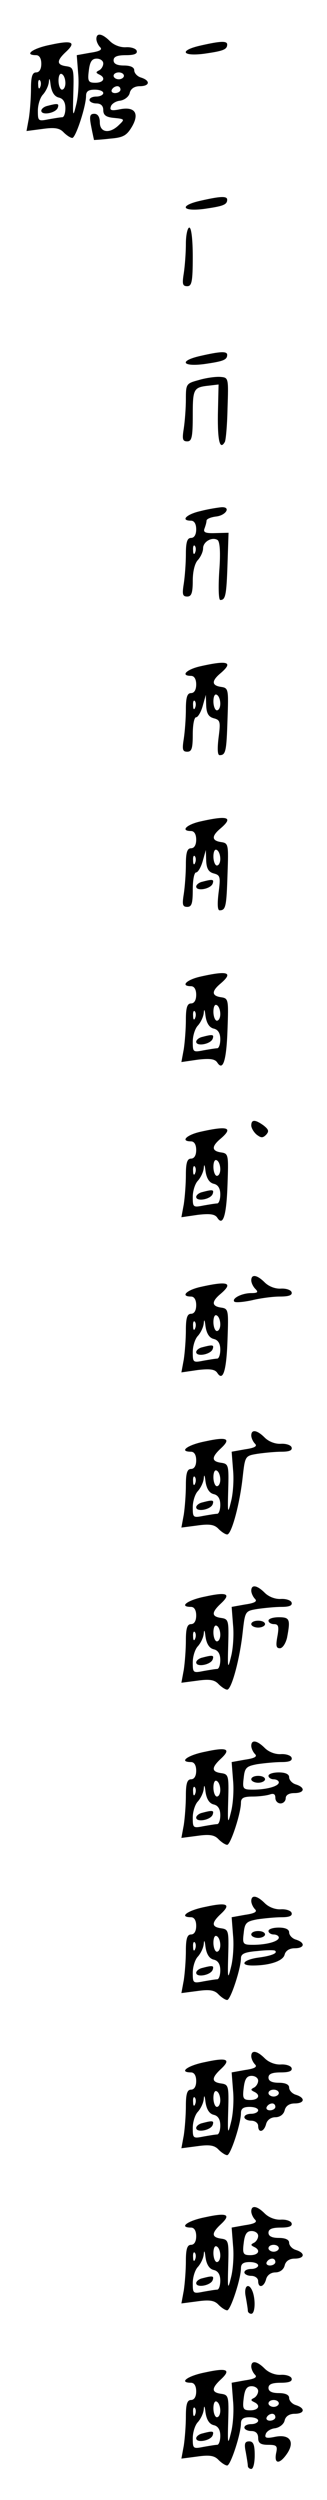 <?xml version="1.0" standalone="no"?>
<!DOCTYPE svg PUBLIC "-//W3C//DTD SVG 20010904//EN"
 "http://www.w3.org/TR/2001/REC-SVG-20010904/DTD/svg10.dtd">
<svg version="1.0" xmlns="http://www.w3.org/2000/svg"
 width="95pt" height="725pt" viewBox="0 0 95 725"
 preserveAspectRatio="xMidYMid meet">
<g transform="translate(0,725) scale(0.1,-0.1)"
fill="#000000" stroke="none">
<path d="M280 7137 c0 -7 5 -18 11 -24 7 -7 -1 -12 -29 -16 l-39 -7 4 -52 c3
-29 0 -71 -6 -93 -9 -37 -10 -34 -8 35 2 71 1 75 -21 78 -28 4 -28 16 0 42 30
28 18 34 -46 20 -51 -10 -78 -30 -41 -30 9 0 15 -9 15 -25 0 -16 -6 -25 -15
-25 -11 0 -15 -12 -15 -47 0 -27 -3 -65 -6 -85 l-7 -38 46 6 c35 5 50 3 62
-10 9 -9 20 -16 25 -16 10 0 40 92 40 122 0 13 7 18 25 18 14 0 25 -4 25 -10
0 -5 -9 -10 -20 -10 -11 0 -20 -4 -20 -10 0 -5 9 -10 20 -10 13 0 20 -7 20
-19 0 -15 8 -21 32 -23 30 -3 31 -4 14 -20 -27 -27 -56 -23 -56 7 0 16 -6 25
-16 25 -13 0 -15 -7 -9 -37 4 -21 8 -38 8 -39 1 0 22 1 47 4 38 3 48 9 63 34
23 39 9 60 -35 51 -24 -5 -30 -3 -26 8 2 8 15 16 27 17 13 2 26 12 28 23 3 12
14 19 29 19 29 0 32 16 4 25 -11 3 -20 13 -20 21 0 9 -11 14 -30 14 -20 0 -30
5 -30 15 0 11 11 15 36 15 24 0 34 4 31 13 -2 6 -16 11 -31 10 -16 -1 -35 6
-47 18 -22 22 -39 25 -39 6z m20 -71 c0 -8 -6 -17 -12 -20 -10 -5 -10 -7 0
-12 20 -9 14 -24 -11 -24 -20 0 -23 4 -19 35 3 26 9 35 23 35 10 0 19 -6 19
-14z m-110 -57 c0 -10 -4 -19 -10 -19 -5 0 -10 12 -10 26 0 14 4 23 10 19 6
-3 10 -15 10 -26z m170 21 c0 -5 -7 -10 -15 -10 -8 0 -15 5 -15 10 0 6 7 10
15 10 8 0 15 -4 15 -10z m-189 -63 c13 -3 19 -14 19 -31 0 -14 -4 -26 -9 -26
-5 0 -23 -3 -40 -6 -30 -6 -31 -5 -31 25 0 18 7 39 15 47 8 9 16 25 17 37 1
13 3 9 5 -9 3 -21 11 -34 24 -37z m-54 31 c-3 -8 -6 -5 -6 6 -1 11 2 17 5 13
3 -3 4 -12 1 -19z m233 -8 c0 -5 -7 -10 -16 -10 -8 0 -12 5 -9 10 3 6 10 10
16 10 5 0 9 -4 9 -10z"/>
<path d="M138 6943 c-10 -2 -18 -9 -18 -14 0 -15 43 -7 48 9 4 12 0 13 -30 5z"/>
<path d="M583 7118 c-63 -14 -55 -32 9 -24 56 8 68 12 68 27 0 11 -20 10 -77
-3z"/>
<path d="M583 6668 c-63 -14 -55 -32 9 -24 56 8 68 12 68 27 0 11 -20 10 -77
-3z"/>
<path d="M540 6543 c0 -27 -3 -65 -6 -85 -5 -31 -4 -38 10 -38 13 0 16 13 16
85 0 50 -4 85 -10 85 -5 0 -10 -21 -10 -47z"/>
<path d="M583 6218 c-63 -14 -55 -32 9 -24 56 8 68 12 68 27 0 11 -20 10 -77
-3z"/>
<path d="M578 6148 c-37 -10 -38 -11 -38 -56 0 -26 -3 -64 -6 -84 -5 -31 -4
-38 10 -38 13 0 16 12 16 75 0 79 2 82 50 87 l25 3 -2 -87 c-1 -78 6 -104 20
-80 3 4 7 48 8 97 3 90 3 90 -21 92 -14 1 -42 -3 -62 -9z"/>
<path d="M583 5768 c-41 -9 -60 -28 -28 -28 9 0 15 -9 15 -25 0 -16 -6 -25
-15 -25 -11 0 -15 -12 -15 -47 0 -27 -3 -65 -6 -85 -5 -31 -4 -38 10 -38 12 0
16 10 16 46 0 27 6 51 15 60 8 9 15 24 15 34 0 19 26 34 42 24 7 -5 9 -37 5
-90 -3 -47 -2 -84 3 -84 15 0 18 13 21 105 l3 90 -38 -1 c-29 -1 -36 2 -32 13
3 8 6 18 6 23 0 5 12 10 27 12 30 3 45 29 16 27 -10 -1 -37 -5 -60 -11z m-16
-120 c-3 -8 -6 -5 -6 6 -1 11 2 17 5 13 3 -3 4 -12 1 -19z"/>
<path d="M583 5318 c-41 -9 -60 -28 -28 -28 9 0 15 -9 15 -25 0 -16 -6 -25
-15 -25 -11 0 -15 -12 -15 -47 0 -27 -3 -65 -6 -85 -5 -31 -4 -38 10 -38 13 0
16 10 16 50 0 28 4 50 10 50 5 0 14 15 19 33 l9 32 1 -31 c1 -23 7 -33 22 -37
19 -5 20 -10 14 -56 -4 -33 -3 -51 3 -51 18 0 20 11 23 105 3 86 3 90 -19 93
-27 4 -28 17 -2 39 39 33 23 39 -57 21z m57 -109 c0 -10 -4 -19 -10 -19 -5 0
-10 12 -10 26 0 14 4 23 10 19 6 -3 10 -15 10 -26z m-73 -11 c-3 -8 -6 -5 -6
6 -1 11 2 17 5 13 3 -3 4 -12 1 -19z"/>
<path d="M583 4868 c-41 -9 -60 -28 -28 -28 9 0 15 -9 15 -25 0 -16 -6 -25
-15 -25 -11 0 -15 -12 -15 -47 0 -27 -3 -65 -6 -85 -5 -31 -4 -38 10 -38 13 0
16 10 16 50 0 28 4 50 10 50 5 0 14 15 19 33 l9 32 1 -31 c1 -23 7 -33 22 -37
19 -5 20 -10 14 -56 -4 -33 -3 -51 3 -51 18 0 20 11 23 105 3 86 3 90 -19 93
-27 4 -28 17 -2 39 39 33 23 39 -57 21z m57 -109 c0 -10 -4 -19 -10 -19 -5 0
-10 12 -10 26 0 14 4 23 10 19 6 -3 10 -15 10 -26z m-73 -11 c-3 -8 -6 -5 -6
6 -1 11 2 17 5 13 3 -3 4 -12 1 -19z"/>
<path d="M588 4693 c-10 -2 -18 -9 -18 -14 0 -15 43 -7 48 9 4 12 0 13 -30 5z"/>
<path d="M583 4418 c-41 -9 -60 -28 -28 -28 9 0 15 -9 15 -25 0 -16 -6 -25
-15 -25 -11 0 -15 -12 -15 -47 0 -27 -3 -65 -6 -85 l-7 -38 48 7 c35 4 49 2
56 -8 17 -27 27 6 30 96 3 86 3 90 -19 93 -27 4 -28 17 -2 39 39 33 23 39 -57
21z m57 -109 c0 -10 -4 -19 -10 -19 -5 0 -10 12 -10 26 0 14 4 23 10 19 6 -3
10 -15 10 -26z m-19 -42 c13 -3 19 -14 19 -31 0 -14 -4 -26 -9 -26 -5 0 -23
-3 -40 -6 -30 -6 -31 -5 -31 25 0 18 7 39 15 47 8 9 16 25 17 37 1 13 3 9 5
-9 3 -21 11 -34 24 -37z m-54 31 c-3 -8 -6 -5 -6 6 -1 11 2 17 5 13 3 -3 4
-12 1 -19z"/>
<path d="M588 4243 c-10 -2 -18 -9 -18 -14 0 -15 43 -7 48 9 4 12 0 13 -30 5z"/>
<path d="M730 3986 c0 -7 7 -19 15 -26 13 -10 18 -11 28 -1 9 10 8 15 -7 27
-25 18 -36 18 -36 0z"/>
<path d="M583 3968 c-41 -9 -60 -28 -28 -28 9 0 15 -9 15 -25 0 -16 -6 -25
-15 -25 -11 0 -15 -12 -15 -47 0 -27 -3 -65 -6 -85 l-7 -38 48 7 c35 4 49 2
56 -8 17 -27 27 6 30 96 3 86 3 90 -19 93 -27 4 -28 17 -2 39 39 33 23 39 -57
21z m57 -109 c0 -10 -4 -19 -10 -19 -5 0 -10 12 -10 26 0 14 4 23 10 19 6 -3
10 -15 10 -26z m-19 -42 c13 -3 19 -14 19 -31 0 -14 -4 -26 -9 -26 -5 0 -23
-3 -40 -6 -30 -6 -31 -5 -31 25 0 18 7 39 15 47 8 9 16 25 17 37 1 13 3 9 5
-9 3 -21 11 -34 24 -37z m-54 31 c-3 -8 -6 -5 -6 6 -1 11 2 17 5 13 3 -3 4
-12 1 -19z"/>
<path d="M588 3793 c-10 -2 -18 -9 -18 -14 0 -15 43 -7 48 9 4 12 0 13 -30 5z"/>
<path d="M730 3537 c0 -7 5 -18 12 -25 9 -9 7 -12 -12 -12 -28 0 -58 -16 -49
-25 4 -3 26 -1 50 4 24 6 61 11 82 11 27 0 37 4 34 13 -2 6 -16 11 -31 10 -16
-1 -35 6 -47 18 -22 22 -39 25 -39 6z"/>
<path d="M583 3518 c-41 -9 -60 -28 -28 -28 9 0 15 -9 15 -25 0 -16 -6 -25
-15 -25 -11 0 -15 -12 -15 -47 0 -27 -3 -65 -6 -85 l-7 -38 48 7 c35 4 49 2
56 -8 17 -27 27 6 30 96 3 86 3 90 -19 93 -27 4 -28 17 -2 39 39 33 23 39 -57
21z m57 -109 c0 -10 -4 -19 -10 -19 -5 0 -10 12 -10 26 0 14 4 23 10 19 6 -3
10 -15 10 -26z m-19 -42 c13 -3 19 -14 19 -31 0 -14 -4 -26 -9 -26 -5 0 -23
-3 -40 -6 -30 -6 -31 -5 -31 25 0 18 7 39 15 47 8 9 16 25 17 37 1 13 3 9 5
-9 3 -21 11 -34 24 -37z m-54 31 c-3 -8 -6 -5 -6 6 -1 11 2 17 5 13 3 -3 4
-12 1 -19z"/>
<path d="M588 3343 c-10 -2 -18 -9 -18 -14 0 -15 43 -7 48 9 4 12 0 13 -30 5z"/>
<path d="M730 3087 c0 -7 5 -18 11 -24 7 -7 -1 -12 -29 -16 l-39 -7 4 -52 c3
-29 0 -71 -6 -93 -9 -37 -10 -34 -8 35 2 71 1 75 -21 78 -28 4 -28 16 0 42 30
28 18 34 -46 20 -51 -10 -78 -30 -41 -30 9 0 15 -9 15 -25 0 -16 -6 -25 -15
-25 -11 0 -15 -12 -15 -47 0 -27 -3 -65 -6 -85 l-7 -38 46 6 c35 5 50 3 62
-10 9 -9 20 -16 25 -16 13 0 37 91 45 166 7 62 7 62 43 68 21 3 52 6 70 6 23
0 32 4 29 13 -2 6 -16 11 -31 10 -16 -1 -35 6 -47 18 -22 22 -39 25 -39 6z
m-90 -128 c0 -10 -4 -19 -10 -19 -5 0 -10 12 -10 26 0 14 4 23 10 19 6 -3 10
-15 10 -26z m-19 -42 c13 -3 19 -14 19 -31 0 -14 -4 -26 -9 -26 -5 0 -23 -3
-40 -6 -30 -6 -31 -5 -31 25 0 18 7 39 15 47 8 9 16 25 17 37 1 13 3 9 5 -9 3
-21 11 -34 24 -37z m-54 31 c-3 -8 -6 -5 -6 6 -1 11 2 17 5 13 3 -3 4 -12 1
-19z"/>
<path d="M588 2893 c-10 -2 -18 -9 -18 -14 0 -15 43 -7 48 9 4 12 0 13 -30 5z"/>
<path d="M730 2637 c0 -7 5 -18 11 -24 7 -7 -1 -12 -29 -16 l-39 -7 4 -52 c3
-29 0 -71 -6 -93 -9 -37 -10 -34 -8 35 2 71 1 75 -21 78 -28 4 -28 16 0 42 30
28 18 34 -46 20 -51 -10 -78 -30 -41 -30 9 0 15 -9 15 -25 0 -16 -6 -25 -15
-25 -11 0 -15 -12 -15 -47 0 -27 -3 -65 -6 -85 l-7 -38 46 6 c35 5 50 3 62
-10 9 -9 20 -16 25 -16 13 0 37 91 45 166 7 62 7 62 43 68 21 3 52 6 70 6 23
0 32 4 29 13 -2 6 -16 11 -31 10 -16 -1 -35 6 -47 18 -22 22 -39 25 -39 6z
m-90 -128 c0 -10 -4 -19 -10 -19 -5 0 -10 12 -10 26 0 14 4 23 10 19 6 -3 10
-15 10 -26z m-19 -42 c13 -3 19 -14 19 -31 0 -14 -4 -26 -9 -26 -5 0 -23 -3
-40 -6 -30 -6 -31 -5 -31 25 0 18 7 39 15 47 8 9 16 25 17 37 1 13 3 9 5 -9 3
-21 11 -34 24 -37z m-54 31 c-3 -8 -6 -5 -6 6 -1 11 2 17 5 13 3 -3 4 -12 1
-19z"/>
<path d="M588 2443 c-10 -2 -18 -9 -18 -14 0 -15 43 -7 48 9 4 12 0 13 -30 5z"/>
<path d="M780 2550 c0 -5 7 -10 16 -10 13 0 15 -7 10 -35 -5 -27 -4 -35 7 -35
8 0 17 14 21 31 10 53 8 59 -24 59 -16 0 -30 -4 -30 -10z"/>
<path d="M730 2540 c0 -5 9 -10 20 -10 11 0 20 5 20 10 0 6 -9 10 -20 10 -11
0 -20 -4 -20 -10z"/>
<path d="M730 2187 c0 -7 5 -18 11 -24 7 -7 -1 -12 -29 -16 l-39 -7 4 -52 c3
-29 0 -71 -6 -93 -9 -37 -10 -34 -8 35 2 71 1 75 -21 78 -28 4 -28 16 0 42 30
28 18 34 -46 20 -51 -10 -78 -30 -41 -30 9 0 15 -9 15 -25 0 -16 -6 -25 -15
-25 -11 0 -15 -12 -15 -47 0 -27 -3 -65 -6 -85 l-7 -38 46 6 c35 5 50 3 62
-10 9 -9 20 -16 25 -16 10 0 40 92 40 122 0 14 8 18 34 18 19 0 41 3 50 6 11
4 16 1 16 -10 0 -9 7 -16 15 -16 8 0 15 7 15 15 0 9 9 15 25 15 30 0 33 16 5
25 -11 3 -20 13 -20 21 0 9 -11 14 -30 14 -16 0 -30 -4 -30 -10 0 -5 7 -10 15
-10 8 0 15 -4 15 -9 0 -11 -35 -21 -75 -21 -29 0 -31 2 -27 34 3 30 8 34 40
40 21 3 52 6 70 6 23 0 32 4 29 13 -2 6 -16 11 -31 10 -16 -1 -35 6 -47 18
-22 22 -39 25 -39 6z m-90 -128 c0 -10 -4 -19 -10 -19 -5 0 -10 12 -10 26 0
14 4 23 10 19 6 -3 10 -15 10 -26z m-19 -42 c13 -3 19 -14 19 -31 0 -14 -4
-26 -9 -26 -5 0 -23 -3 -40 -6 -30 -6 -31 -5 -31 25 0 18 7 39 15 47 8 9 16
25 17 37 1 13 3 9 5 -9 3 -21 11 -34 24 -37z m-54 31 c-3 -8 -6 -5 -6 6 -1 11
2 17 5 13 3 -3 4 -12 1 -19z"/>
<path d="M588 1993 c-10 -2 -18 -9 -18 -14 0 -15 43 -7 48 9 4 12 0 13 -30 5z"/>
<path d="M730 2090 c0 -5 9 -10 20 -10 11 0 20 5 20 10 0 6 -9 10 -20 10 -11
0 -20 -4 -20 -10z"/>
<path d="M730 1737 c0 -7 5 -18 11 -24 7 -7 -1 -12 -29 -16 l-39 -7 4 -52 c3
-29 0 -71 -6 -93 -9 -37 -10 -34 -8 35 2 71 1 75 -21 78 -28 4 -28 16 0 42 30
28 18 34 -46 20 -51 -10 -78 -30 -41 -30 9 0 15 -9 15 -25 0 -16 -6 -25 -15
-25 -11 0 -15 -12 -15 -47 0 -27 -3 -65 -6 -85 l-7 -38 46 6 c35 5 50 3 62
-10 9 -9 20 -16 25 -16 10 0 40 92 40 121 0 13 11 18 48 21 26 3 49 3 51 1 9
-7 -10 -15 -48 -20 -44 -6 -57 -23 -17 -23 49 0 89 13 93 32 3 11 14 18 29 18
29 0 32 16 4 25 -11 3 -20 13 -20 21 0 9 -11 14 -30 14 -16 0 -30 -4 -30 -10
0 -5 7 -10 15 -10 8 0 15 -4 15 -9 0 -11 -35 -21 -75 -21 -29 0 -31 2 -27 34
3 30 8 34 40 40 21 3 52 6 70 6 23 0 32 4 29 13 -2 6 -16 11 -31 10 -16 -1
-35 6 -47 18 -22 22 -39 25 -39 6z m-90 -128 c0 -10 -4 -19 -10 -19 -5 0 -10
12 -10 26 0 14 4 23 10 19 6 -3 10 -15 10 -26z m-19 -42 c13 -3 19 -14 19 -31
0 -14 -4 -26 -9 -26 -5 0 -23 -3 -40 -6 -30 -6 -31 -5 -31 25 0 18 7 39 15 47
8 9 16 25 17 37 1 13 3 9 5 -9 3 -21 11 -34 24 -37z m-54 31 c-3 -8 -6 -5 -6
6 -1 11 2 17 5 13 3 -3 4 -12 1 -19z"/>
<path d="M588 1543 c-10 -2 -18 -9 -18 -14 0 -15 43 -7 48 9 4 12 0 13 -30 5z"/>
<path d="M730 1640 c0 -5 9 -10 20 -10 11 0 20 5 20 10 0 6 -9 10 -20 10 -11
0 -20 -4 -20 -10z"/>
<path d="M730 1287 c0 -7 5 -18 11 -24 7 -7 -1 -12 -29 -16 l-39 -7 4 -52 c3
-29 0 -71 -6 -93 -9 -37 -10 -34 -8 35 2 71 1 75 -21 78 -28 4 -28 16 0 42 30
28 18 34 -46 20 -51 -10 -78 -30 -41 -30 9 0 15 -9 15 -25 0 -16 -6 -25 -15
-25 -11 0 -15 -12 -15 -47 0 -27 -3 -65 -6 -85 l-7 -38 46 6 c35 5 50 3 62
-10 9 -9 20 -16 25 -16 10 0 40 92 40 122 0 13 7 18 25 18 14 0 25 -4 25 -10
0 -5 -9 -10 -20 -10 -11 0 -20 -4 -20 -10 0 -5 9 -10 20 -10 11 0 20 -7 20
-15 0 -22 17 -18 23 5 3 12 14 20 27 20 13 0 24 8 27 20 3 13 14 20 29 20 29
0 32 16 4 25 -11 3 -20 13 -20 21 0 9 -11 14 -30 14 -20 0 -30 5 -30 15 0 11
11 15 36 15 24 0 34 4 31 13 -2 6 -16 11 -31 10 -16 -1 -35 6 -47 18 -22 22
-39 25 -39 6z m20 -71 c0 -8 -6 -17 -12 -20 -10 -5 -10 -7 0 -12 20 -9 14 -24
-11 -24 -20 0 -23 4 -19 35 3 26 9 35 23 35 10 0 19 -6 19 -14z m-110 -57 c0
-10 -4 -19 -10 -19 -5 0 -10 12 -10 26 0 14 4 23 10 19 6 -3 10 -15 10 -26z
m170 21 c0 -5 -7 -10 -15 -10 -8 0 -15 5 -15 10 0 6 7 10 15 10 8 0 15 -4 15
-10z m-189 -63 c13 -3 19 -14 19 -31 0 -14 -4 -26 -9 -26 -5 0 -23 -3 -40 -6
-30 -6 -31 -5 -31 25 0 18 7 39 15 47 8 9 16 25 17 37 1 13 3 9 5 -9 3 -21 11
-34 24 -37z m-54 31 c-3 -8 -6 -5 -6 6 -1 11 2 17 5 13 3 -3 4 -12 1 -19z
m233 -8 c0 -5 -7 -10 -16 -10 -8 0 -12 5 -9 10 3 6 10 10 16 10 5 0 9 -4 9
-10z"/>
<path d="M588 1093 c-10 -2 -18 -9 -18 -14 0 -15 43 -7 48 9 4 12 0 13 -30 5z"/>
<path d="M730 837 c0 -7 5 -18 11 -24 7 -7 -1 -12 -29 -16 l-39 -7 4 -52 c3
-29 0 -71 -6 -93 -9 -37 -10 -34 -8 35 2 71 1 75 -21 78 -28 4 -28 16 0 42 30
28 18 34 -46 20 -51 -10 -78 -30 -41 -30 9 0 15 -9 15 -25 0 -16 -6 -25 -15
-25 -11 0 -15 -12 -15 -47 0 -27 -3 -65 -6 -85 l-7 -38 46 6 c35 5 50 3 62
-10 9 -9 20 -16 25 -16 10 0 40 92 40 122 0 13 7 18 25 18 14 0 25 -4 25 -10
0 -5 -9 -10 -20 -10 -11 0 -20 -4 -20 -10 0 -5 9 -10 20 -10 11 0 20 -7 20
-15 0 -22 17 -18 23 5 3 12 14 20 27 20 13 0 24 8 27 20 3 13 14 20 29 20 29
0 32 16 4 25 -11 3 -20 13 -20 21 0 9 -11 14 -30 14 -20 0 -30 5 -30 15 0 11
11 15 36 15 24 0 34 4 31 13 -2 6 -16 11 -31 10 -16 -1 -35 6 -47 18 -22 22
-39 25 -39 6z m20 -71 c0 -8 -6 -17 -12 -20 -10 -5 -10 -7 0 -12 20 -9 14 -24
-11 -24 -20 0 -23 4 -19 35 3 26 9 35 23 35 10 0 19 -6 19 -14z m-110 -57 c0
-10 -4 -19 -10 -19 -5 0 -10 12 -10 26 0 14 4 23 10 19 6 -3 10 -15 10 -26z
m170 21 c0 -5 -7 -10 -15 -10 -8 0 -15 5 -15 10 0 6 7 10 15 10 8 0 15 -4 15
-10z m-189 -63 c13 -3 19 -14 19 -31 0 -14 -4 -26 -9 -26 -5 0 -23 -3 -40 -6
-30 -6 -31 -5 -31 25 0 18 7 39 15 47 8 9 16 25 17 37 1 13 3 9 5 -9 3 -21 11
-34 24 -37z m-54 31 c-3 -8 -6 -5 -6 6 -1 11 2 17 5 13 3 -3 4 -12 1 -19z
m233 -8 c0 -5 -7 -10 -16 -10 -8 0 -12 5 -9 10 3 6 10 10 16 10 5 0 9 -4 9
-10z"/>
<path d="M588 643 c-10 -2 -18 -9 -18 -14 0 -15 43 -7 48 9 4 12 0 13 -30 5z"/>
<path d="M714 589 c3 -17 6 -35 6 -40 0 -5 5 -9 10 -9 11 0 13 39 4 64 -11 29
-27 17 -20 -15z"/>
<path d="M730 387 c0 -7 5 -18 11 -24 7 -7 -1 -12 -29 -16 l-39 -7 4 -52 c3
-29 0 -71 -6 -93 -9 -37 -10 -34 -8 35 2 71 1 75 -21 78 -28 4 -28 16 0 42 30
28 18 34 -46 20 -51 -10 -78 -30 -41 -30 9 0 15 -9 15 -25 0 -16 -6 -25 -15
-25 -11 0 -15 -12 -15 -47 0 -27 -3 -65 -6 -85 l-7 -38 46 6 c35 5 50 3 62
-10 9 -9 20 -16 25 -16 10 0 40 92 40 122 0 13 7 18 25 18 14 0 25 -4 25 -10
0 -5 -9 -10 -20 -10 -11 0 -20 -4 -20 -10 0 -5 9 -10 20 -10 13 0 20 -7 20
-20 0 -15 7 -20 29 -20 25 0 28 -3 23 -25 -6 -32 11 -32 33 1 22 34 6 56 -37
47 -24 -5 -30 -3 -26 8 2 8 15 16 27 17 13 2 26 12 28 23 3 12 14 19 29 19 29
0 32 16 4 25 -11 3 -20 13 -20 21 0 9 -11 14 -30 14 -20 0 -30 5 -30 15 0 11
11 15 36 15 24 0 34 4 31 13 -2 6 -16 11 -31 10 -16 -1 -35 6 -47 18 -22 22
-39 25 -39 6z m20 -71 c0 -8 -6 -17 -12 -20 -10 -5 -10 -7 0 -12 20 -9 14 -24
-11 -24 -20 0 -23 4 -19 35 3 26 9 35 23 35 10 0 19 -6 19 -14z m-110 -57 c0
-10 -4 -19 -10 -19 -5 0 -10 12 -10 26 0 14 4 23 10 19 6 -3 10 -15 10 -26z
m170 21 c0 -5 -7 -10 -15 -10 -8 0 -15 5 -15 10 0 6 7 10 15 10 8 0 15 -4 15
-10z m-189 -63 c13 -3 19 -14 19 -31 0 -14 -4 -26 -9 -26 -5 0 -23 -3 -40 -6
-30 -6 -31 -5 -31 25 0 18 7 39 15 47 8 9 16 25 17 37 1 13 3 9 5 -9 3 -21 11
-34 24 -37z m-54 31 c-3 -8 -6 -5 -6 6 -1 11 2 17 5 13 3 -3 4 -12 1 -19z
m233 -8 c0 -5 -7 -10 -16 -10 -8 0 -12 5 -9 10 3 6 10 10 16 10 5 0 9 -4 9
-10z"/>
<path d="M588 193 c-10 -2 -18 -9 -18 -14 0 -15 43 -7 48 9 4 12 0 13 -30 5z"/>
<path d="M714 139 c3 -17 6 -35 6 -40 0 -5 5 -9 10 -9 6 0 10 18 10 40 0 30
-4 40 -16 40 -13 0 -15 -7 -10 -31z"/>
</g>
</svg>
